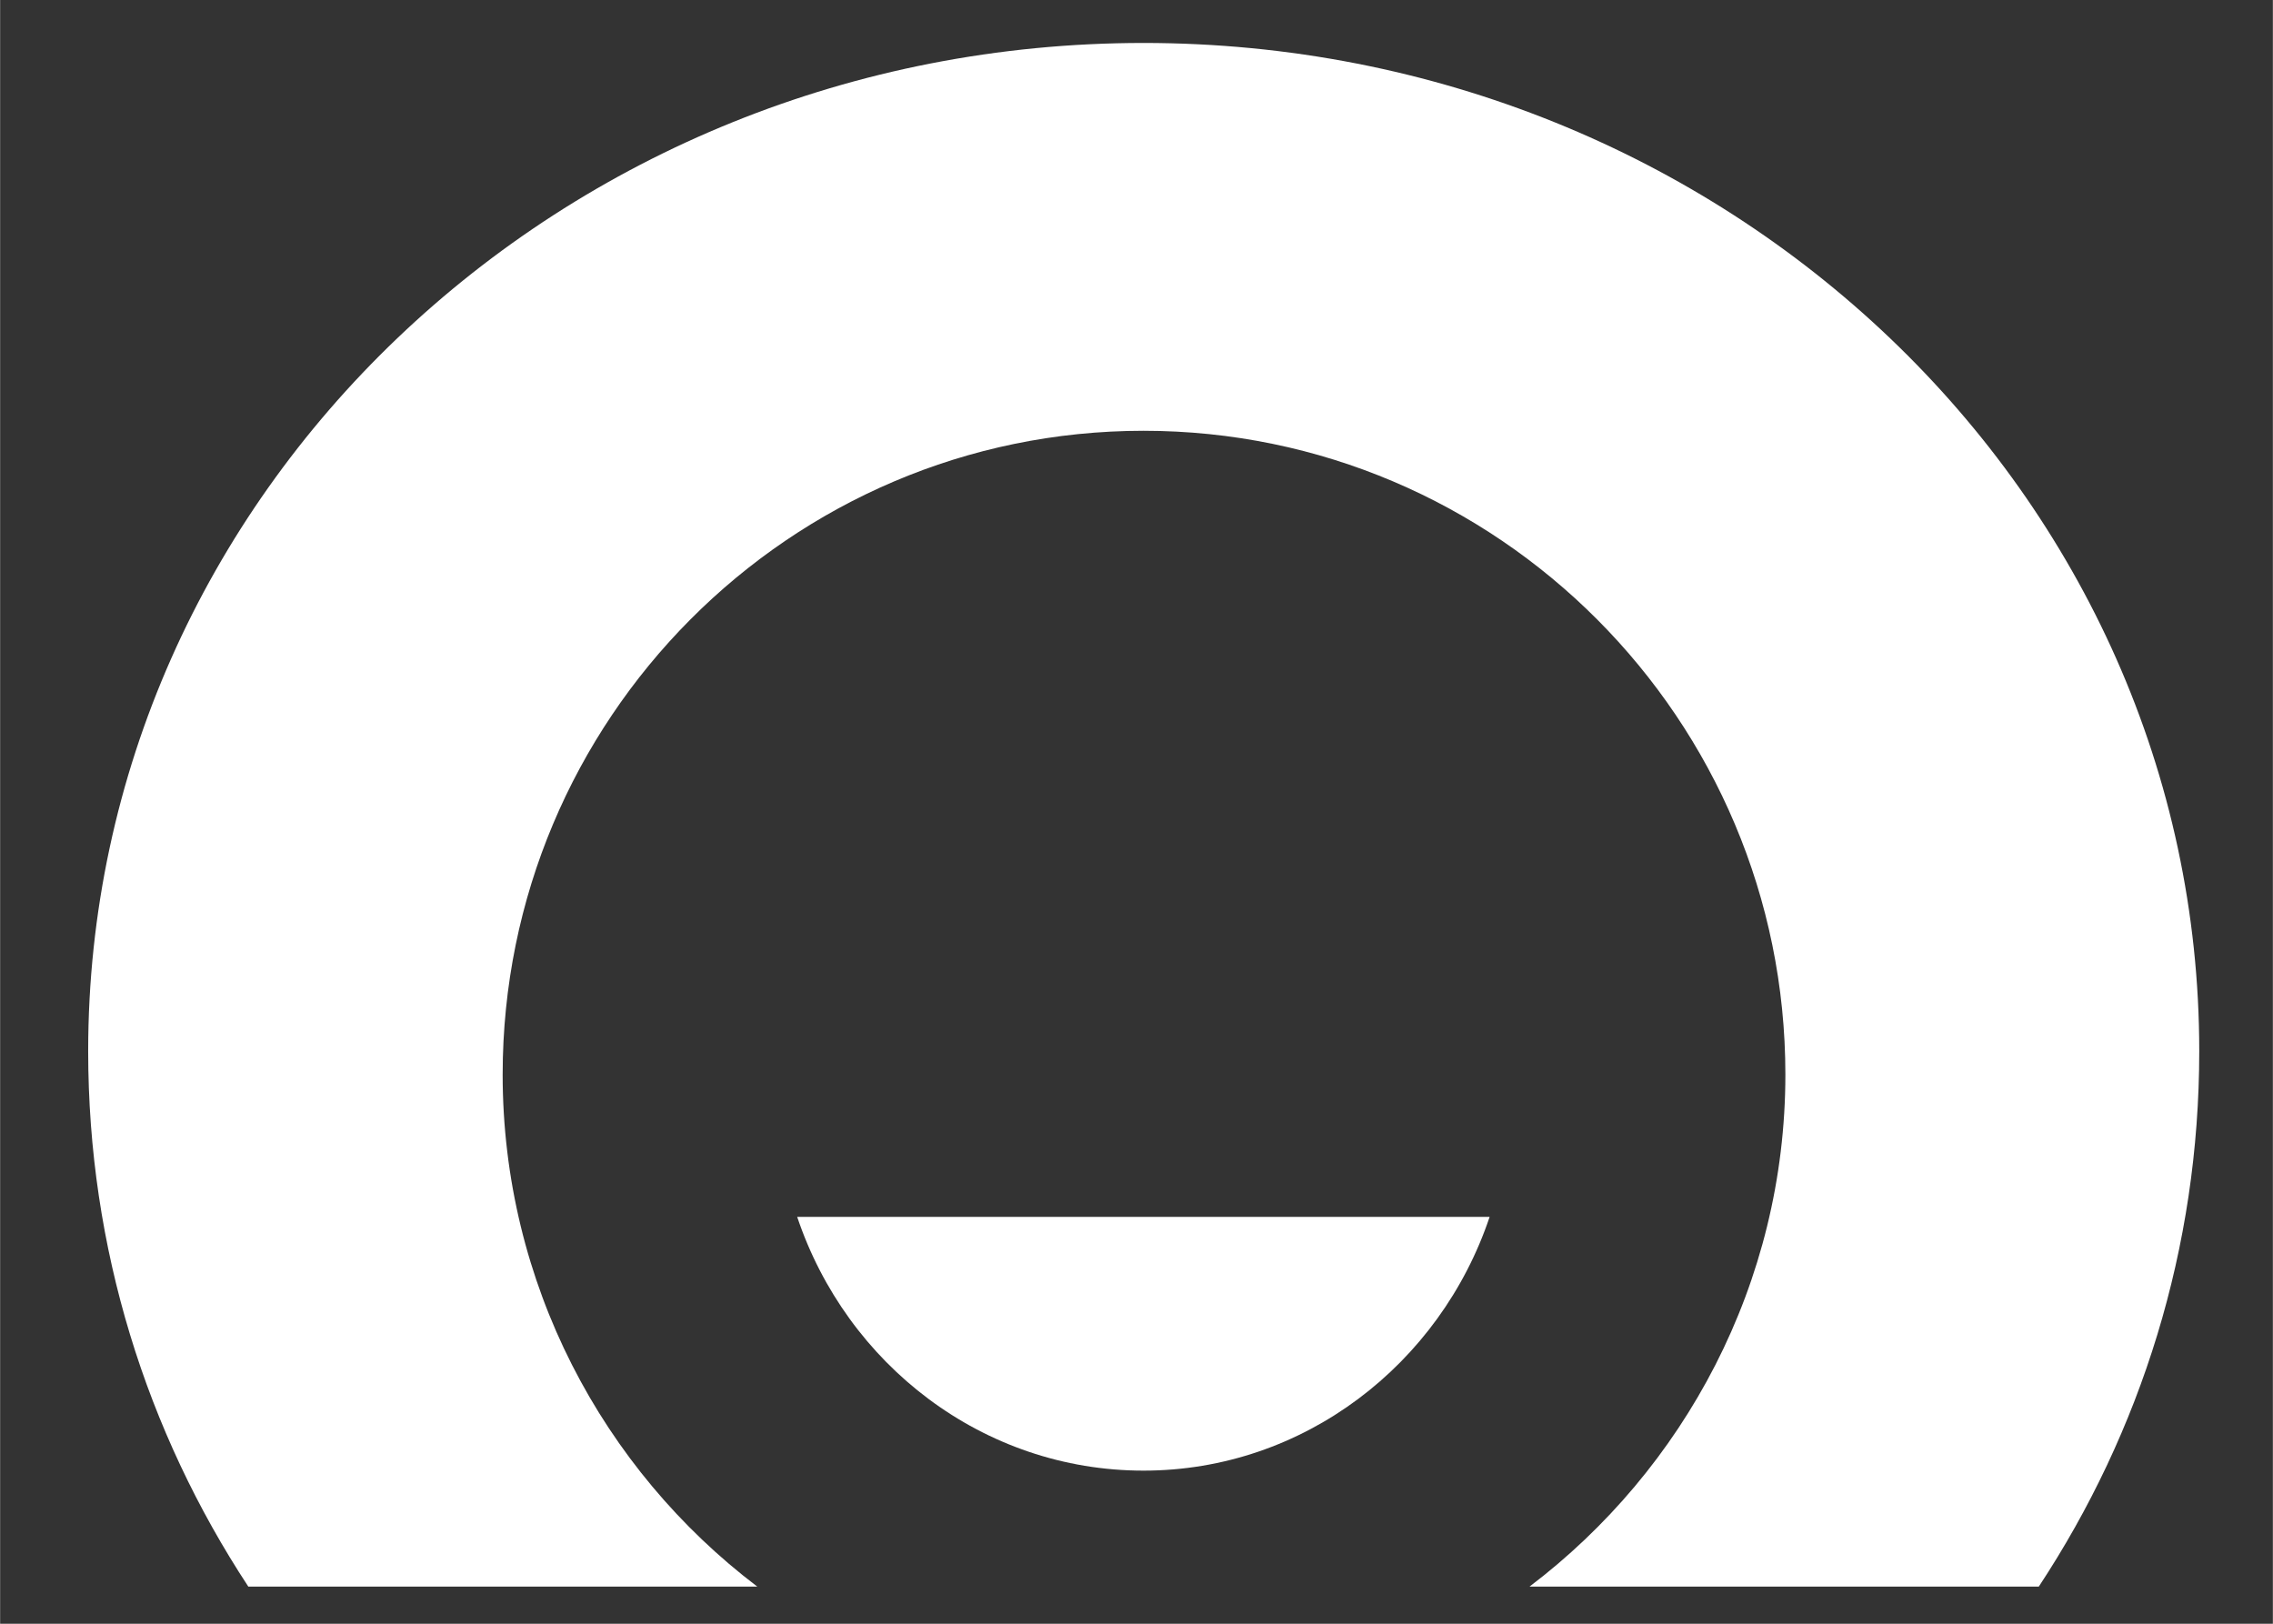 <?xml version="1.0" encoding="UTF-8" standalone="no"?>
<!-- Created with Inkscape (http://www.inkscape.org/) -->

<svg
   width="28"
   height="20"
   viewBox="0 0 7.408 5.292"
   version="1.1"
   id="svg167"
   inkscape:version="1.1.1 (3bf5ae0d25, 2021-09-20)"
   sodipodi:docname="hc_o_svg_white.svg"
   xmlns:inkscape="http://www.inkscape.org/namespaces/inkscape"
   xmlns:sodipodi="http://sodipodi.sourceforge.net/DTD/sodipodi-0.dtd"
   xmlns="http://www.w3.org/2000/svg"
   xmlns:svg="http://www.w3.org/2000/svg">
  <rect x="0" y="0" width="7.408" height="5.292" fill="#333333" stroke="none"/>
  <sodipodi:namedview
     id="namedview169"
     pagecolor="#ffffff"
     bordercolor="#666666"
     borderopacity="1.0"
     inkscape:pageshadow="2"
     inkscape:pageopacity="0.0"
     inkscape:pagecheckerboard="0"
     inkscape:document-units="mm"
     showgrid="false"
     inkscape:zoom="16.368054"
     inkscape:cx="3.5740351"
     inkscape:cy="17.93127"
     inkscape:window-width="1920"
     inkscape:window-height="1001"
     inkscape:window-x="-9"
     inkscape:window-y="-9"
     inkscape:window-maximized="1"
     inkscape:current-layer="layer1"
     width="209mm"
     units="px"
     height="20px" />
  <defs
     id="defs164" />
  <g
     inkscape:label="Layer 1"
     inkscape:groupmode="layer"
     id="layer1">
    <path
       id="path2"
       d="m 3.727,0.14 c -1.9,0 -3.44,1.471 -3.44,3.286 0,0.642 0.19,1.24 0.522,1.745 H 2.468 c -0.504,-0.382 -0.83,-0.989 -0.83,-1.669 0,-1.157 0.935,-2.098 2.089,-2.098 1.154,0 2.092,0.941 2.092,2.098 0,0.68 -0.33,1.287 -0.834,1.669 h 1.66 c 0.333,-0.505 0.523,-1.103 0.523,-1.745 0,-1.815 -1.54,-3.286 -3.442,-3.286 z"
       style="fill:#ffffff;stroke-width:0.265" />
    <path
       id="path4"
       d="m 2.598,3.966 c 0.161,0.48 0.605,0.827 1.129,0.827 0.522,0 0.967,-0.347 1.128,-0.827 z"
       style="fill:#ffffff;stroke-width:0.265" />
  </g>
</svg>
